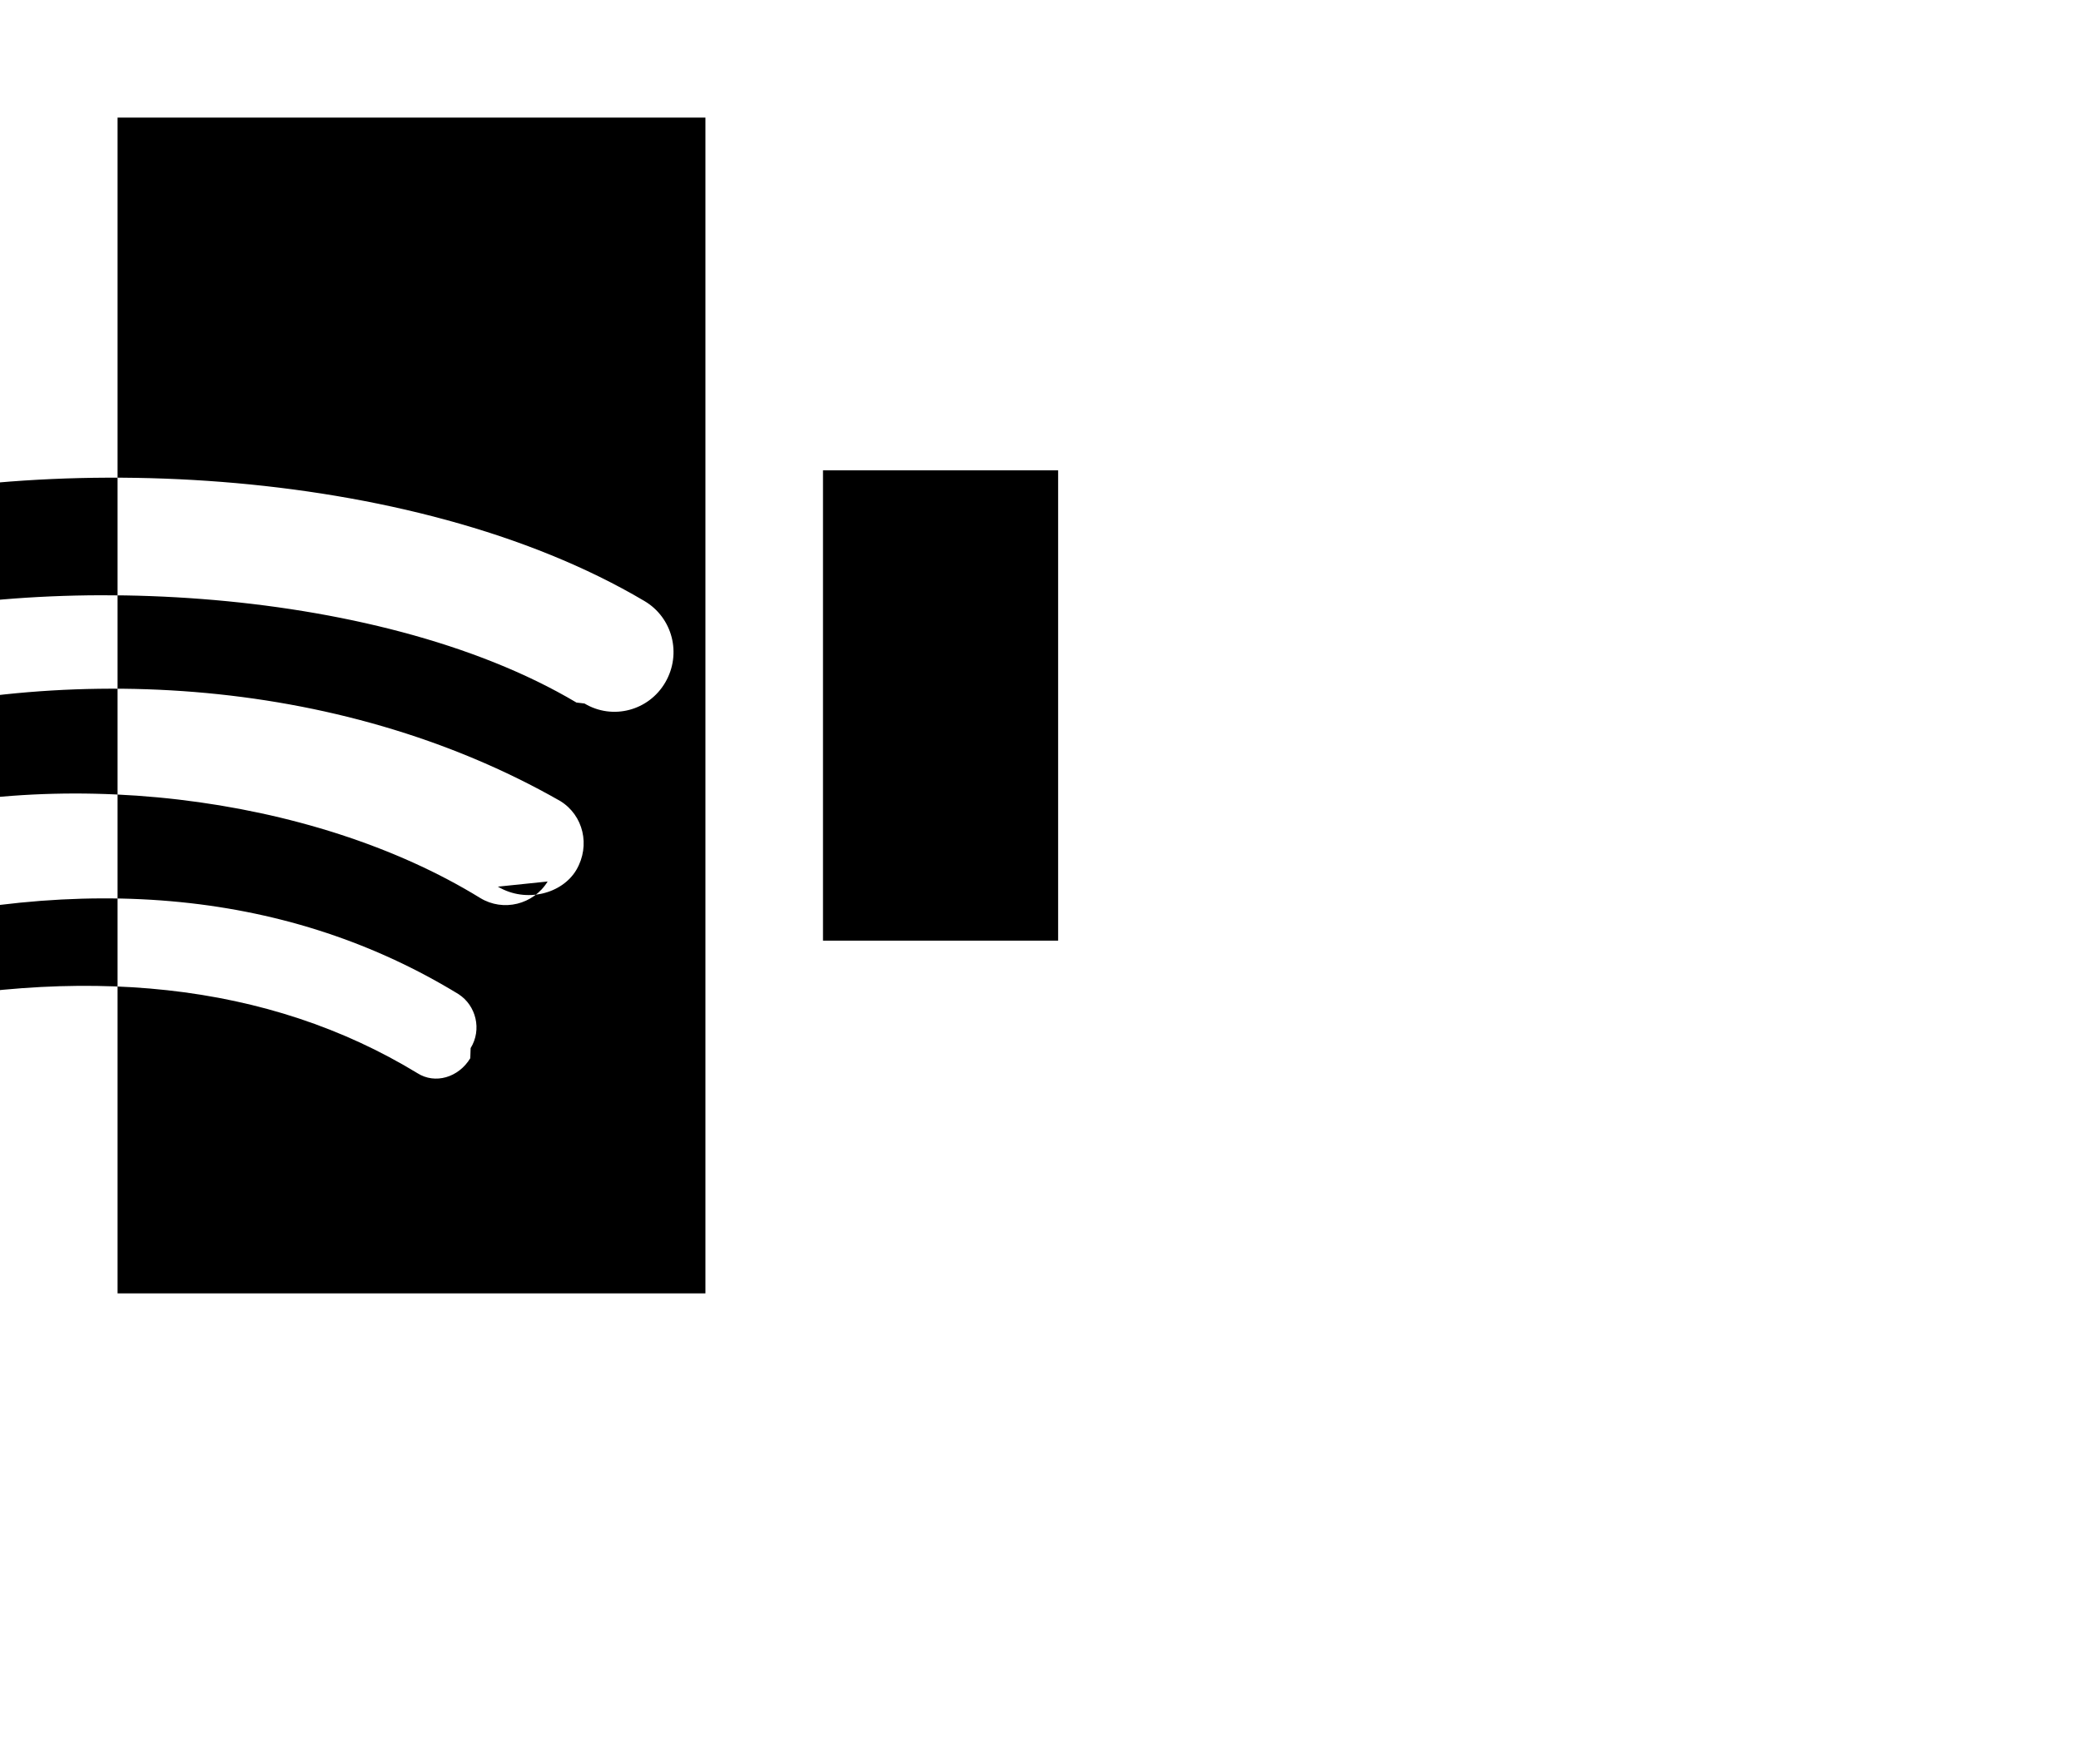<?xml version="1.0" encoding="UTF-8"?>
<svg width="177px" height="150px" viewBox="0 0 177 150" version="1.1" xmlns="http://www.w3.org/2000/svg" xmlns:xlink="http://www.w3.org/1999/xlink">
  <title>Trousers Logo</title>
  <g id="Trousers" stroke="none" stroke-width="1" fill="none" fill-rule="evenodd">
    <g id="trousers" transform="translate(10, 10)" fill="#000000">
      <path d="M0,0 L50,0 L50,100 L0,100 L0,0 Z M30,80 C29,81.65 27,82.23 25.5,81.27 C12.88,73.59 -2.94,71.86 -21.56,76.11 C-23.36,76.52 -25.15,75.4 -25.56,73.6 C-25.94,71.8 -24.82,70 -23.03,69.59 C-2.65,63.94 14.9,65.94 29,74.55 C30.5,75.52 31,77.57 30.03,79.14 L30.03,79.14 Z M36.58,64.97 C35.37,66.94 32.8,67.57 30.84,66.37 C16.46,57.53 -5.46,54.97 -22.47,60.13 C-24.67,60.8 -26.96,59.55 -27.73,57.35 C-28.5,55.15 -27.14,52.8 -24.87,52.13 C-5.48,46.24 18.66,47.28 37.66,58.13 C39.62,59.34 40.23,61.9 39.03,63.97 C37.82,66.03 34.74,66.82 32.37,65.42 C32.36,65.42 32.34,65.41 32.33,65.41 L32.33,65.41 Z M39.03,49.75 C21.78,39.51 -7.68,38.57 -24.15,43.56 C-26.35,44.26 -29.13,42.77 -29.9,40.15 C-30.67,37.53 -29.31,34.73 -27.09,34.06 C-7.19,28.23 24.92,29.34 44.82,41.12 C47.2,42.53 48,45.6 46.59,48.03 C45.18,50.46 42.1,51.25 39.73,49.84 C39.72,49.84 39.71,49.84 39.7,49.83 L39.7,49.83 Z" id="Shape"></path>
      <rect x="60" y="30" width="20" height="40" id="Pocket" />
    </g>
  </g>
</svg>

